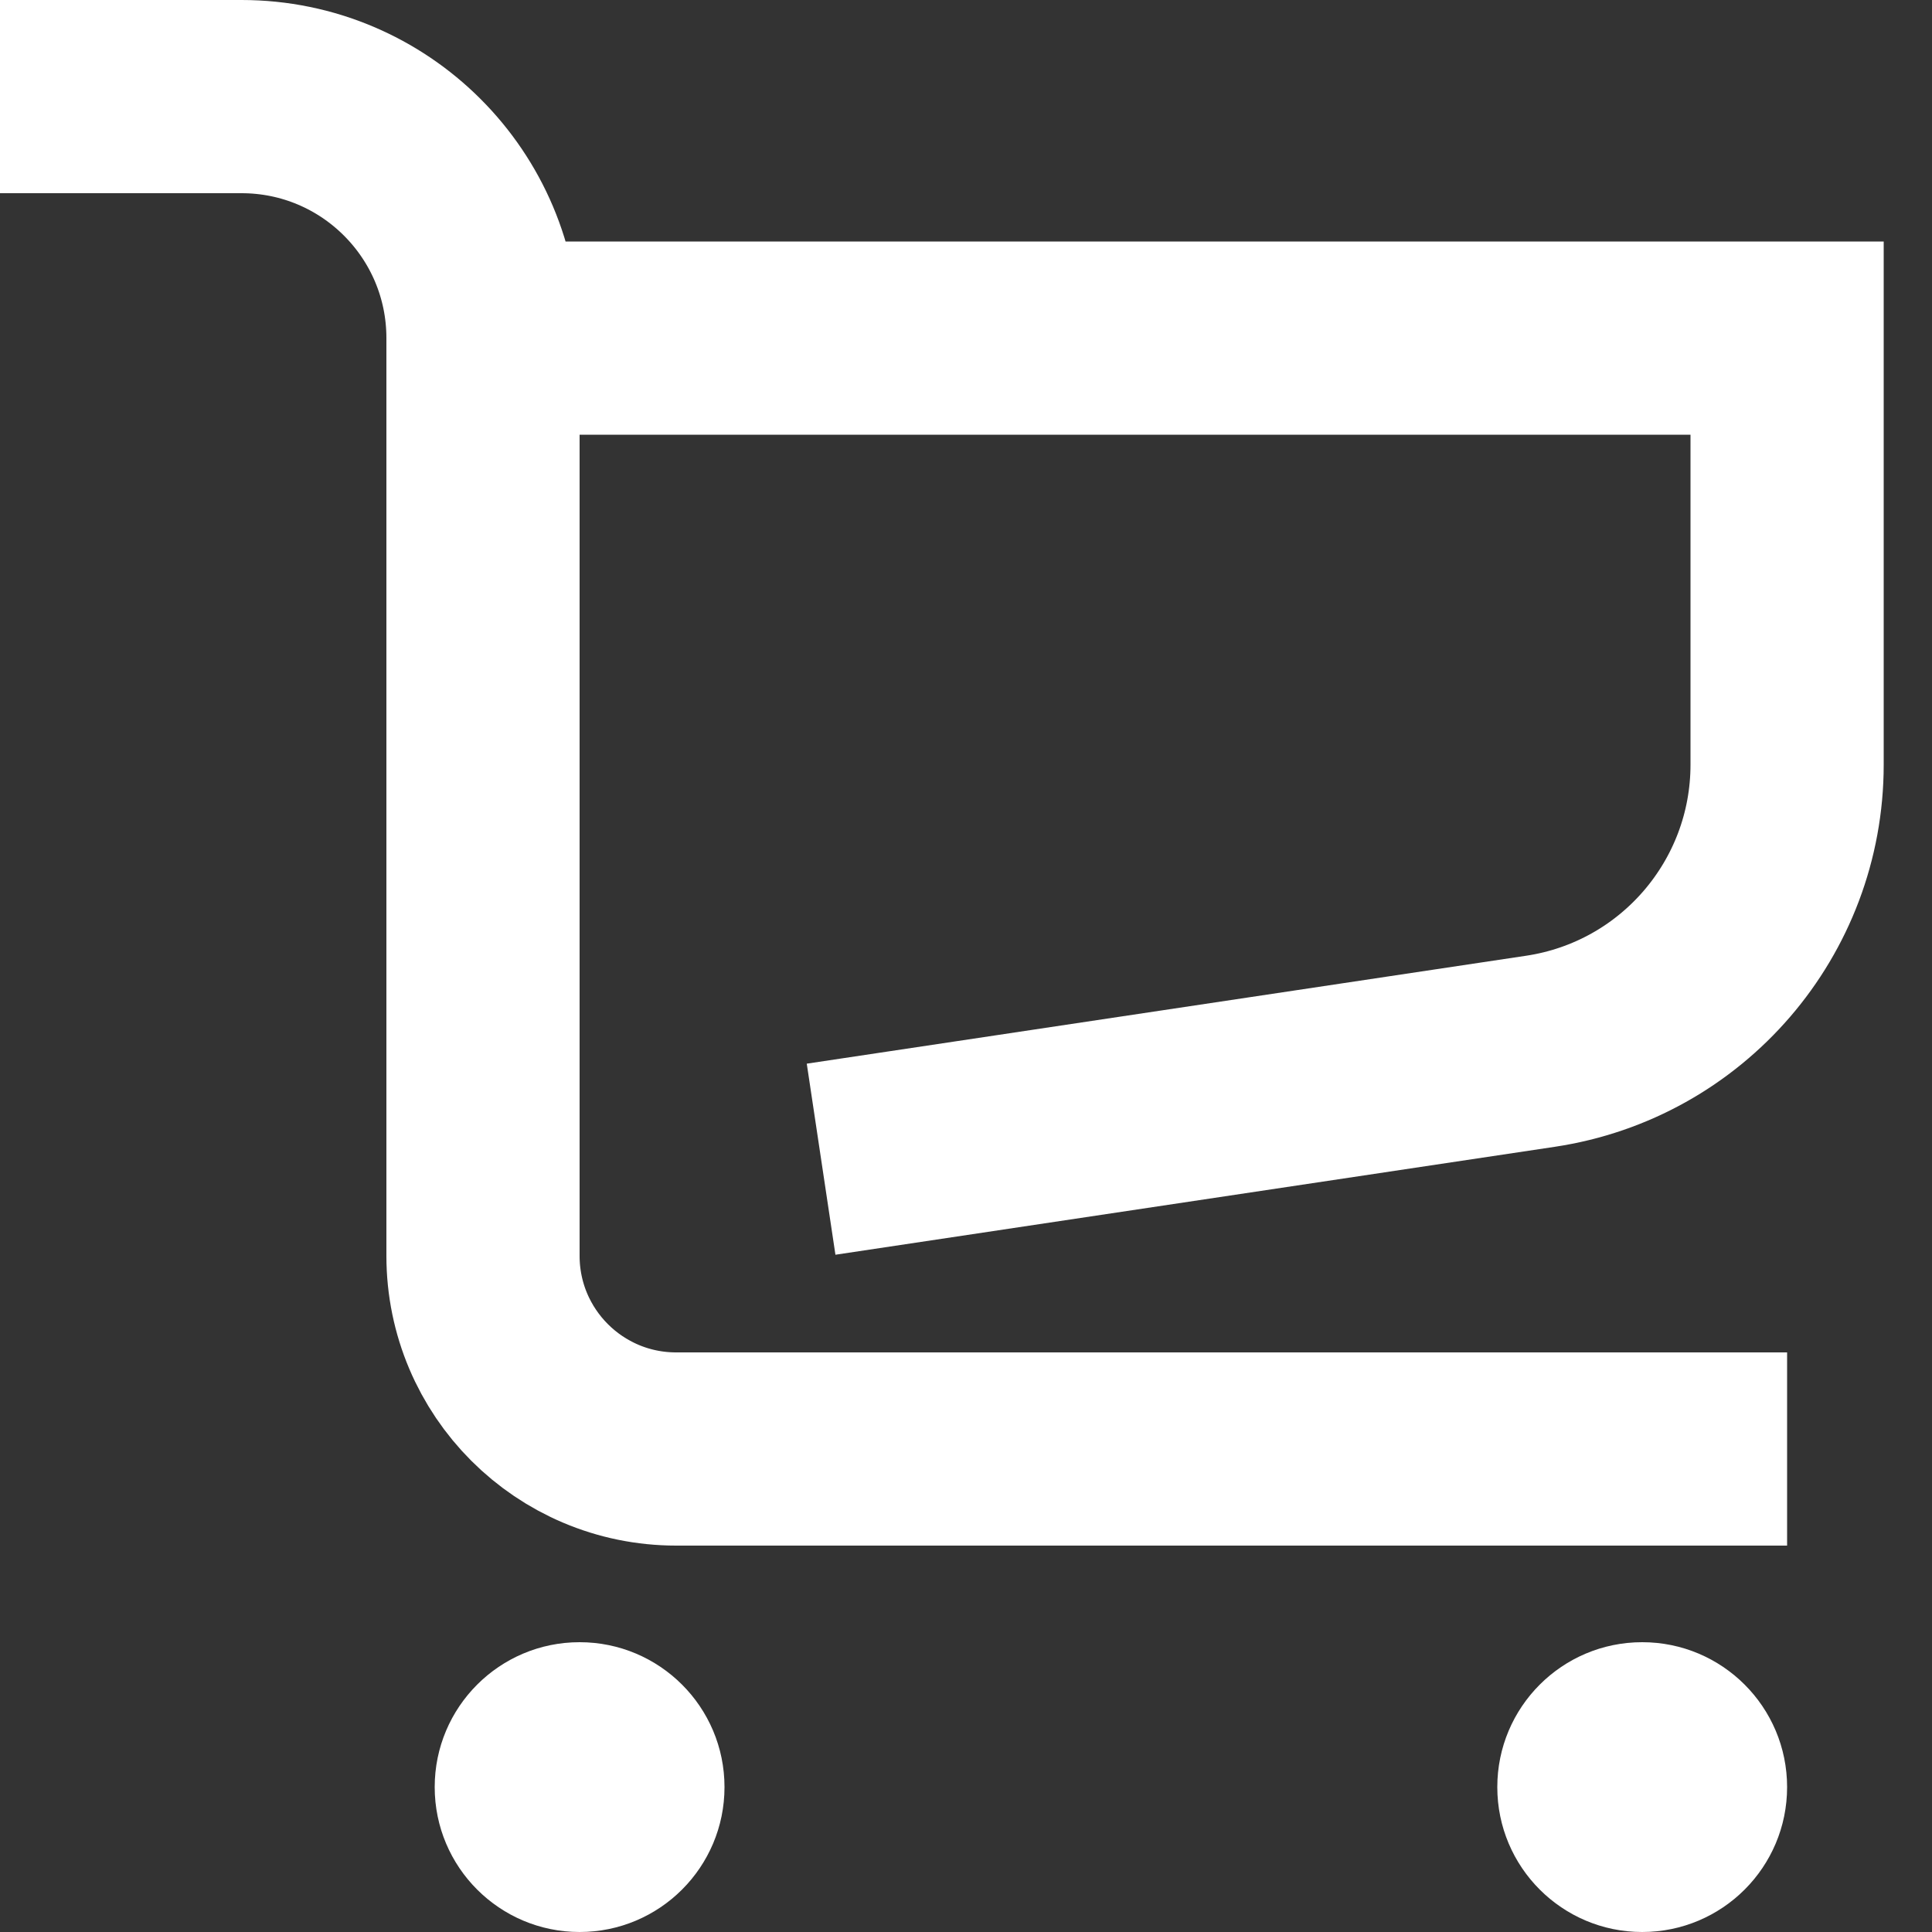 <svg width="20" height="20" viewBox="0 0 20 20" fill="none" xmlns="http://www.w3.org/2000/svg">
<rect x="0" y="0" width="20" height="20" fill="#333333" stroke="none"/>
<path d="M0 1H2.5C3.881 1 5 2.119 5 3.5V3.5M18.5 15H7C5.895 15 5 14.105 5 13V3.5M5 3.5H18.5V7.916C18.5 9.401 17.414 10.663 15.945 10.883L8.5 12" stroke="white" stroke-width="2"/>
<circle cx="6" cy="18.5" r="1.5" fill="white"/>
<circle cx="17" cy="18.5" r="1.5" fill="white"/>
</svg>
